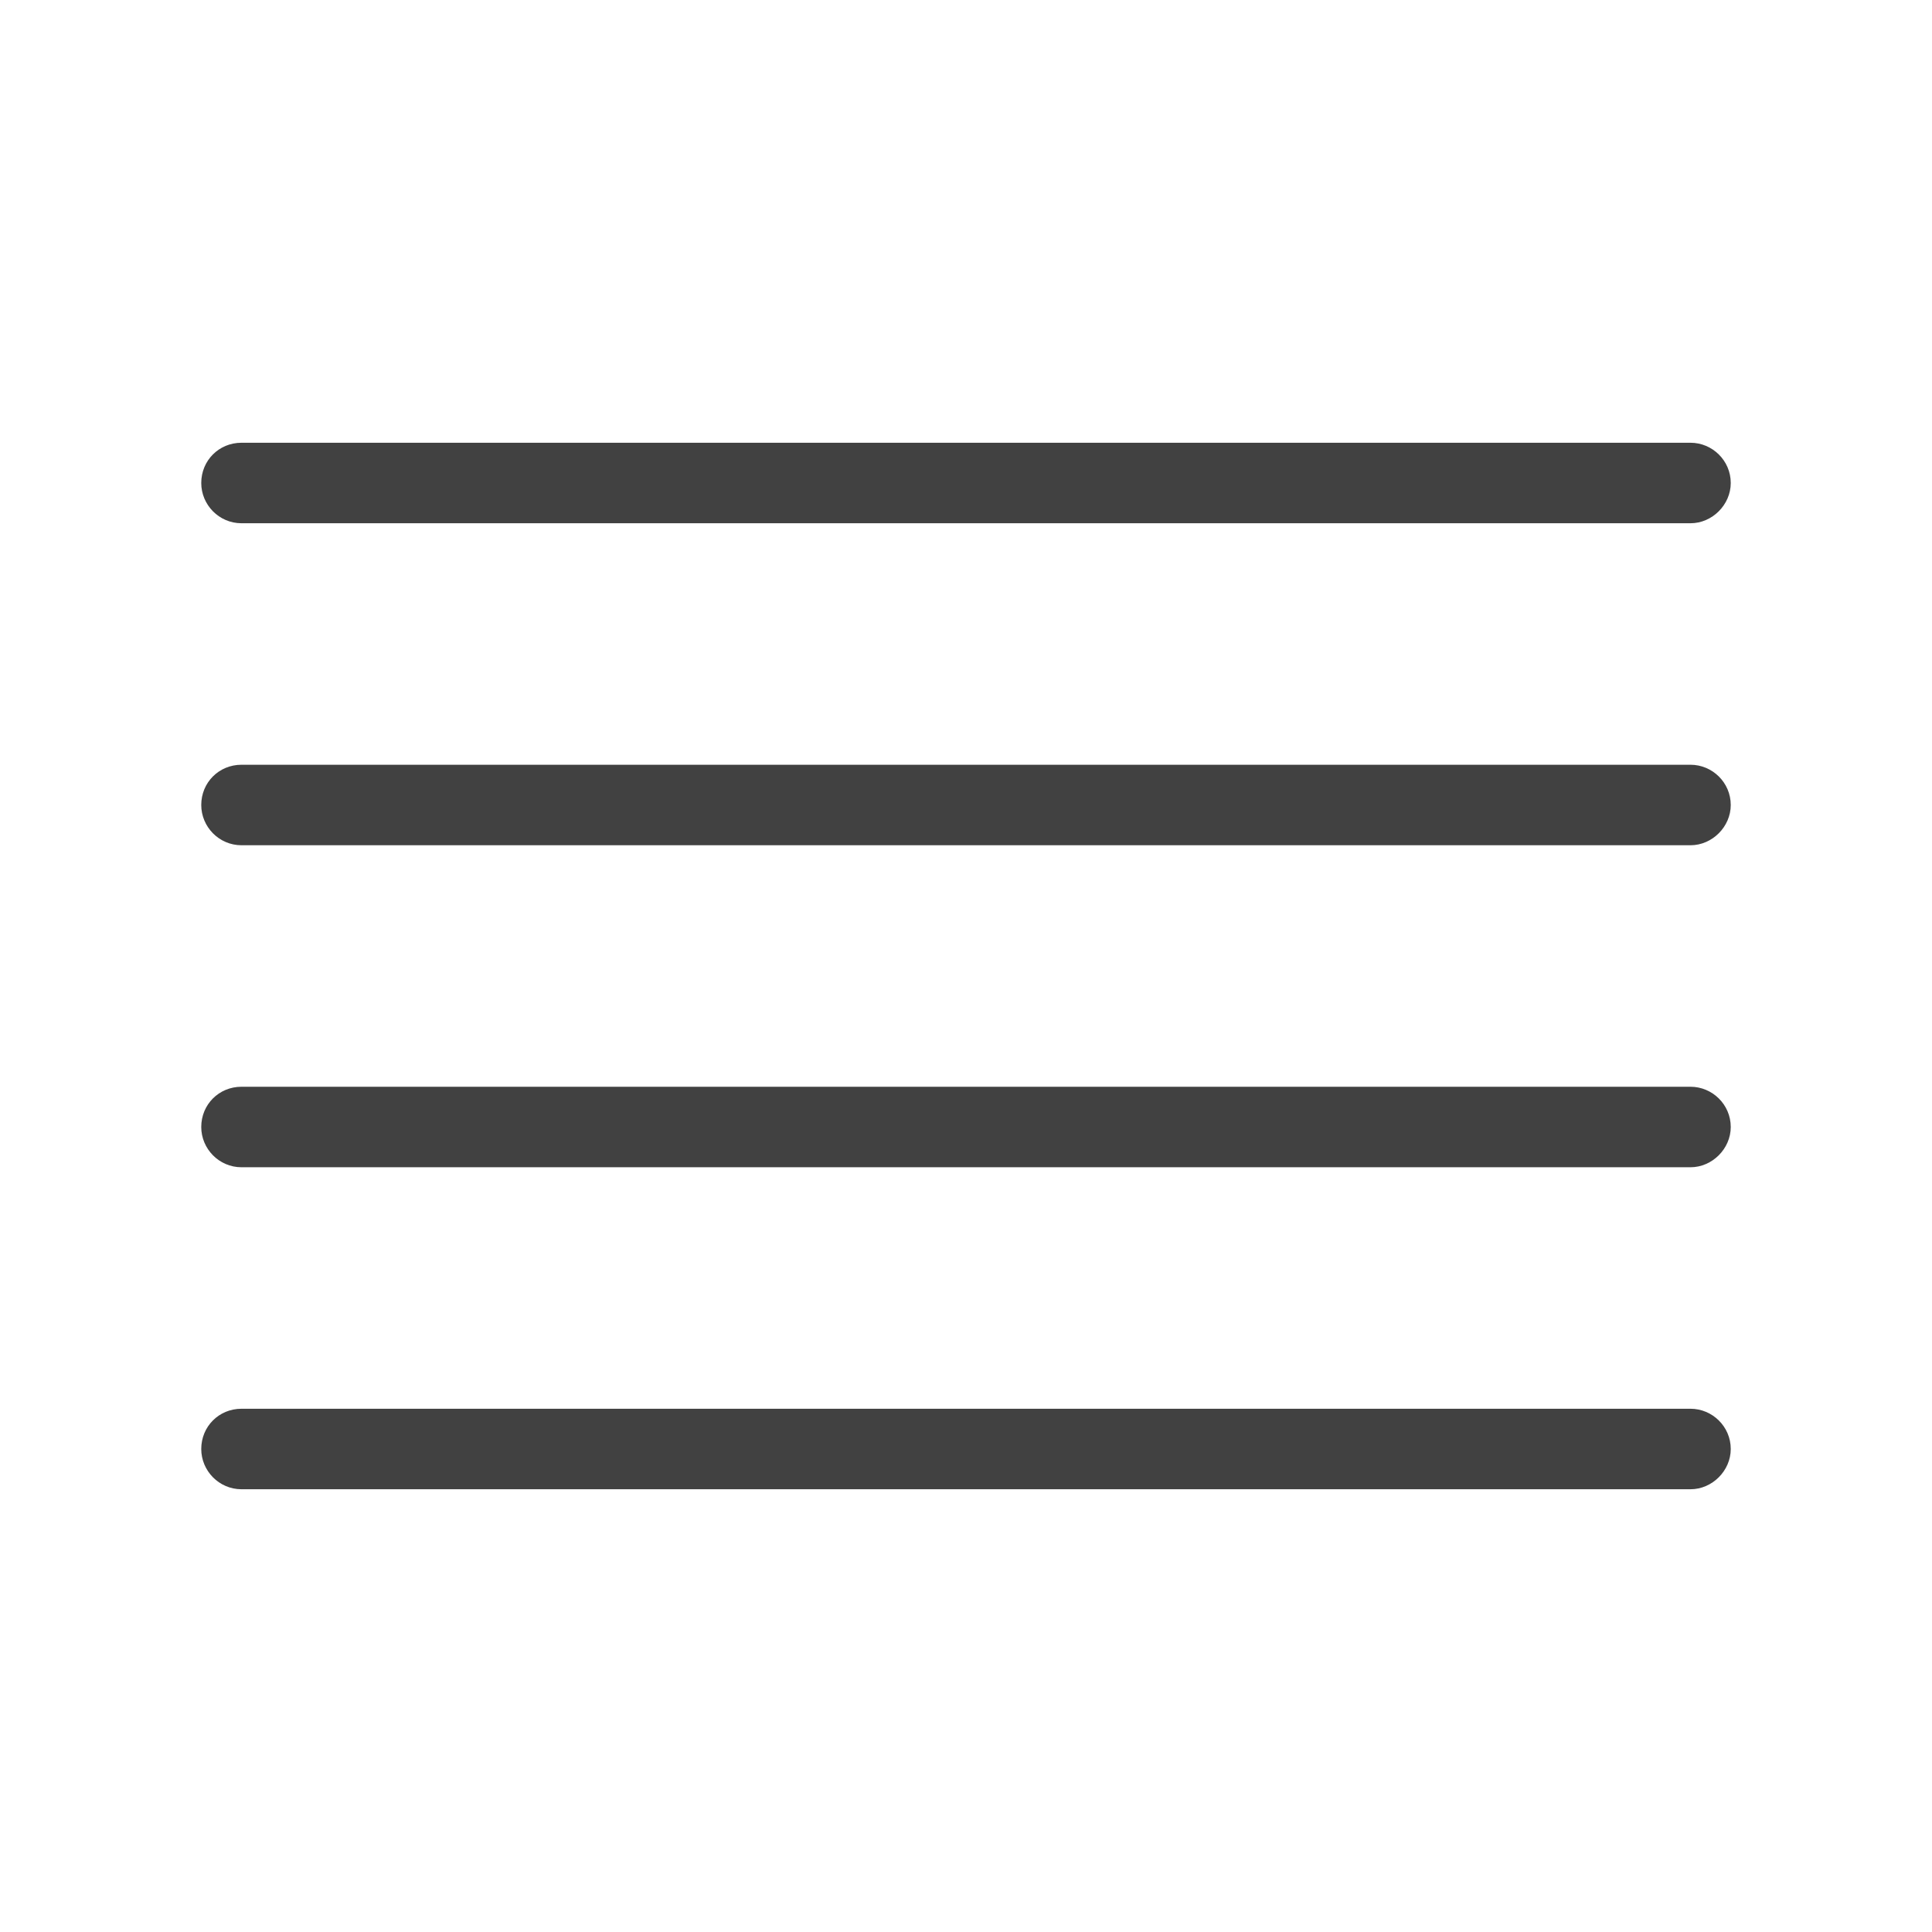 <svg width="24" height="24" viewBox="0 0 24 24" fill="none" xmlns="http://www.w3.org/2000/svg" xmlns:xlink="http://www.w3.org/1999/xlink">
	<desc>
			Created with Pixso.
	</desc>
	<defs/>
	<rect id="feather-icon / align-justify" rx="0" width="23" height="23" transform="translate(0.5 0.5)" fill="#FFFFFF" fill-opacity="0"/>
	<path id="Shape (Stroke)" d="M2.5 10C2.5 9.72 2.72 9.5 3 9.5L21 9.5C21.27 9.5 21.5 9.72 21.5 10C21.5 10.27 21.27 10.5 21 10.5L3 10.5C2.72 10.5 2.5 10.27 2.5 10Z" fill="#414141" fill-opacity="1" fill-rule="evenodd"/>
	<path id="Shape (Stroke)" d="M2.5 6C2.5 5.72 2.72 5.5 3 5.5L21 5.5C21.27 5.5 21.5 5.72 21.5 6C21.5 6.27 21.27 6.5 21 6.5L3 6.5C2.72 6.5 2.5 6.27 2.5 6Z" fill="#414141" fill-opacity="1" fill-rule="evenodd"/>
	<path id="Shape (Stroke)" d="M2.5 14C2.5 13.72 2.72 13.5 3 13.5L21 13.5C21.27 13.5 21.5 13.72 21.5 14C21.5 14.27 21.27 14.5 21 14.5L3 14.5C2.72 14.5 2.5 14.27 2.5 14Z" fill="#414141" fill-opacity="1" fill-rule="evenodd"/>
	<path id="Shape (Stroke)" d="M2.5 18C2.5 17.72 2.72 17.5 3 17.5L21 17.5C21.27 17.5 21.5 17.72 21.5 18C21.5 18.27 21.27 18.5 21 18.5L3 18.5C2.72 18.5 2.5 18.27 2.5 18Z" fill="#414141" fill-opacity="1" fill-rule="evenodd"/>
</svg>
